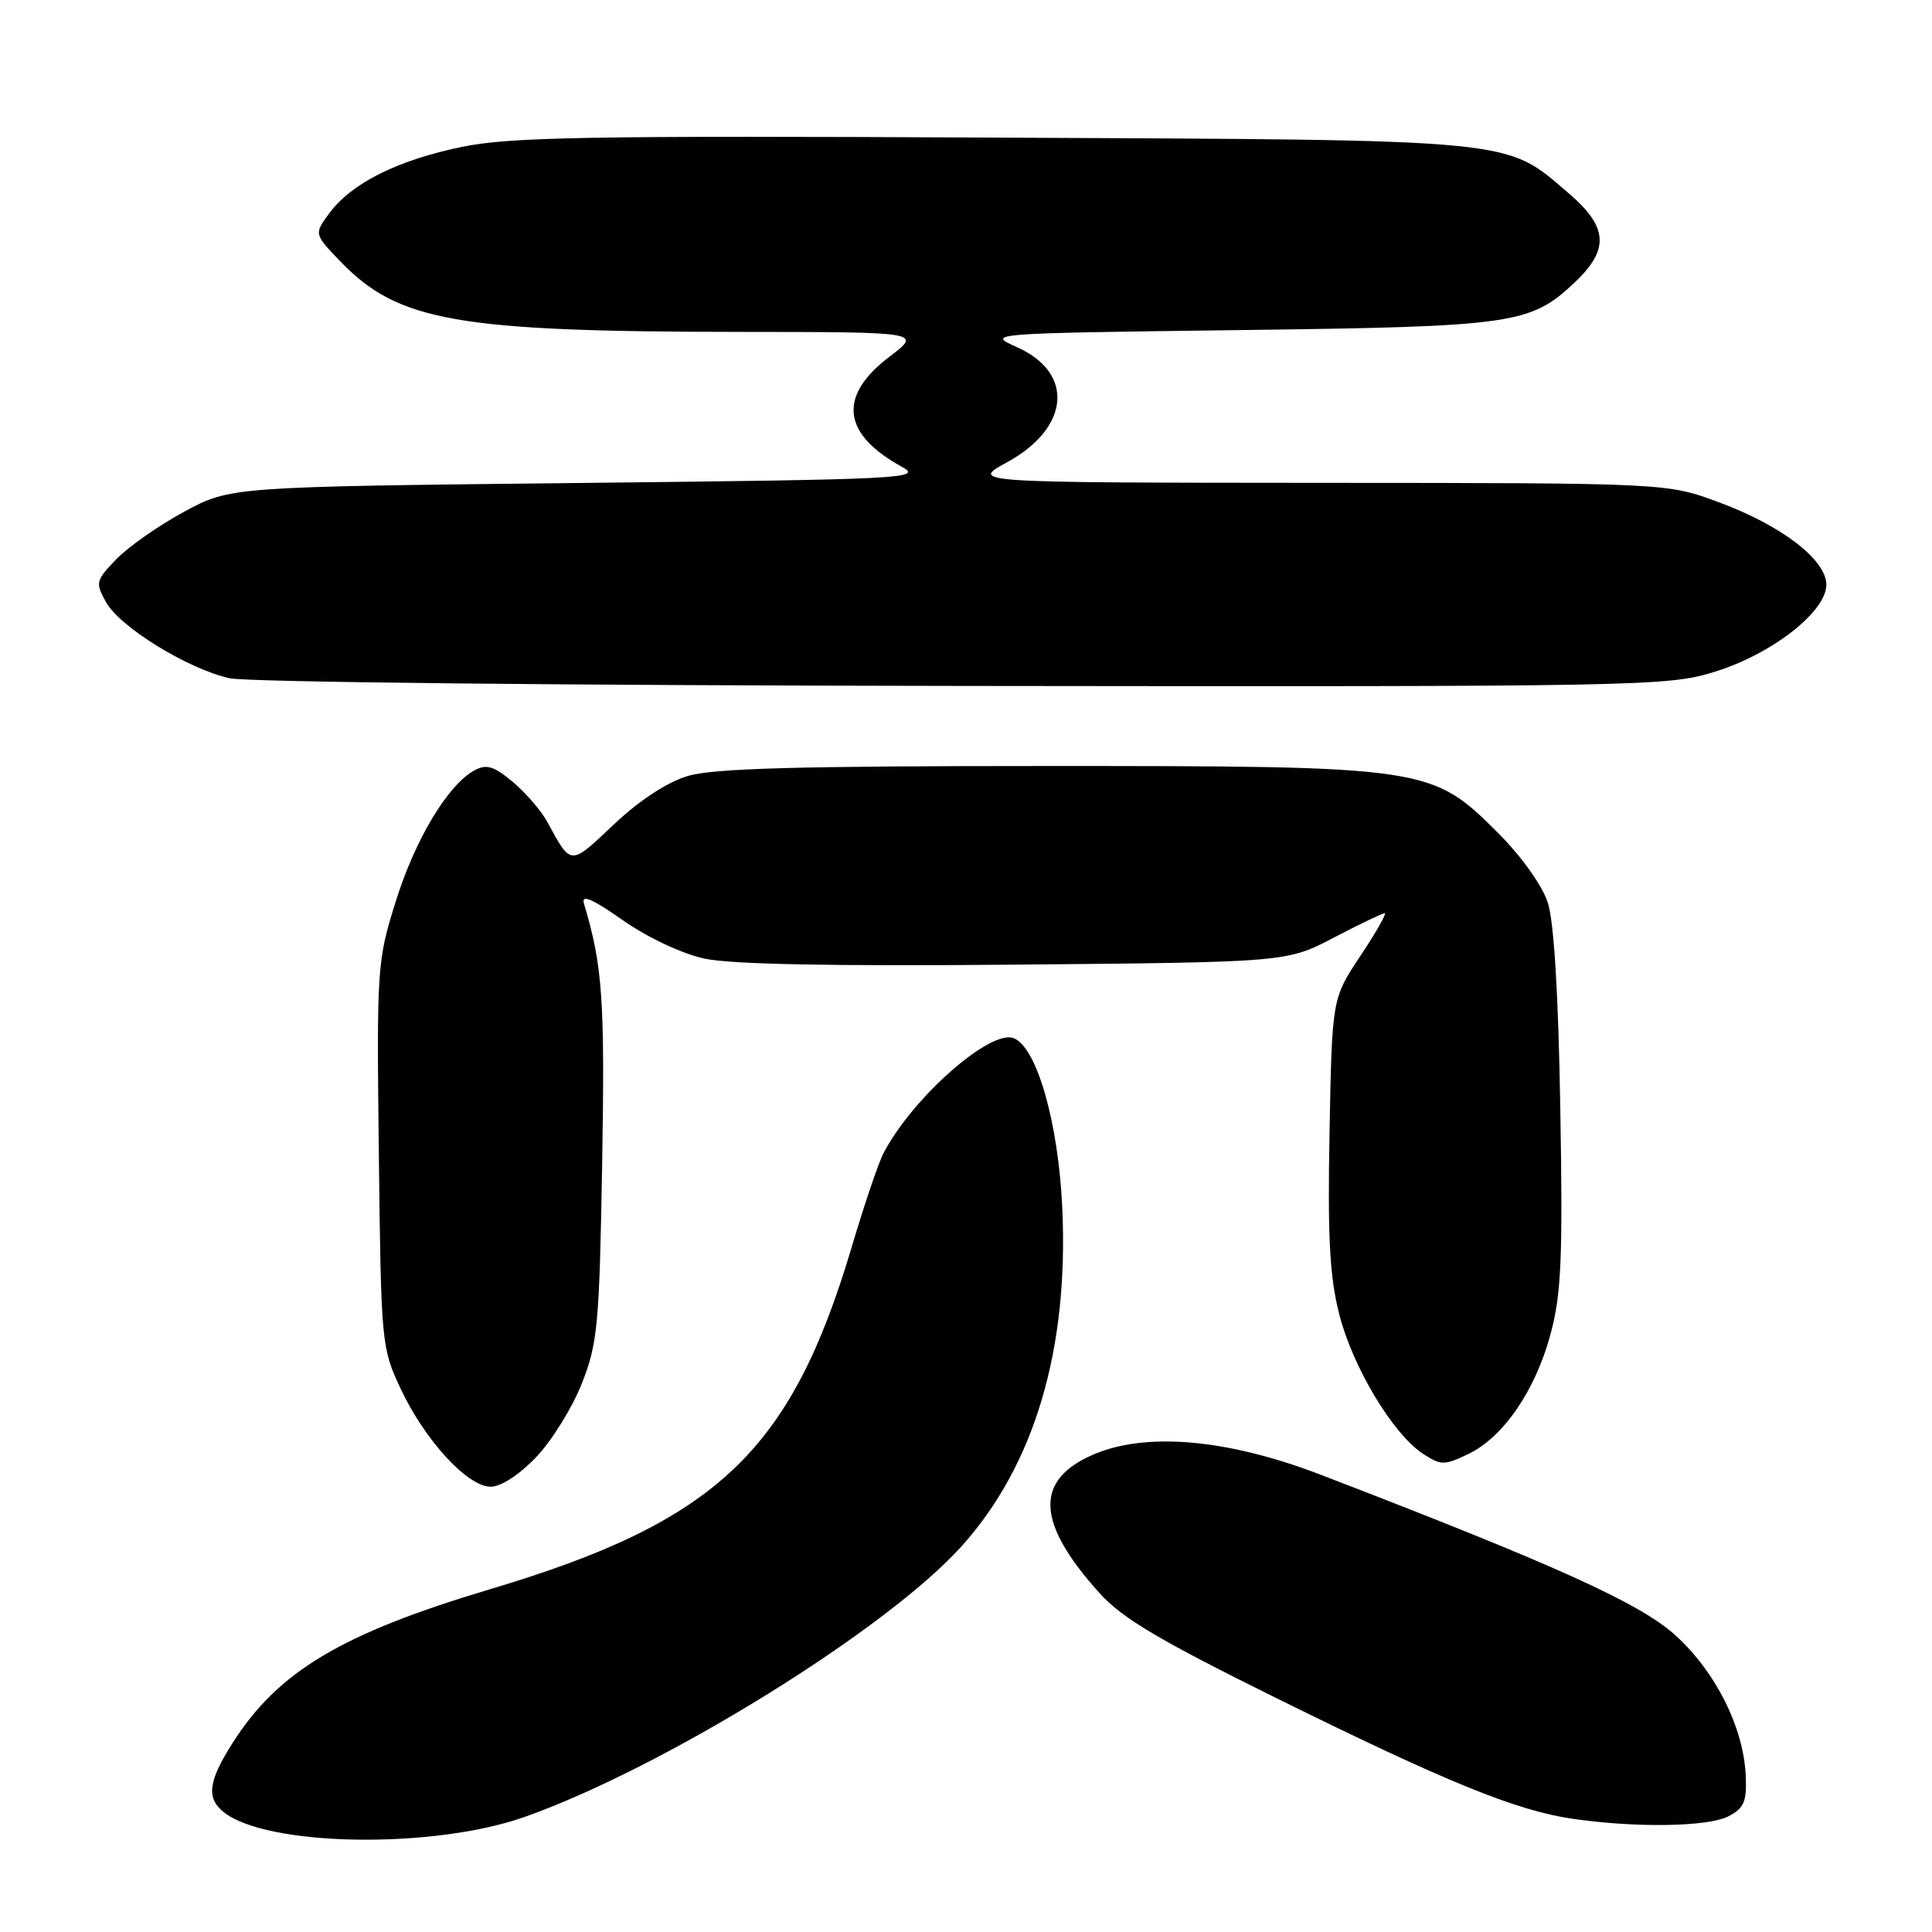 <?xml version="1.0" encoding="UTF-8" standalone="no"?>
<!DOCTYPE svg PUBLIC "-//W3C//DTD SVG 1.1//EN" "http://www.w3.org/Graphics/SVG/1.1/DTD/svg11.dtd" >
<svg xmlns="http://www.w3.org/2000/svg" xmlns:xlink="http://www.w3.org/1999/xlink" version="1.1" viewBox="0 0 256 256">
 <g >
 <path fill="currentColor"
d=" M 69.50 240.76 C 87.91 234.25 117.48 215.94 127.42 204.88 C 137.06 194.16 141.62 178.85 140.76 160.09 C 140.24 148.73 137.38 138.74 134.31 137.56 C 131.19 136.37 120.86 145.50 117.06 152.82 C 116.39 154.10 114.49 159.72 112.83 165.32 C 104.80 192.32 94.98 201.61 65.00 210.56 C 45.26 216.45 36.85 221.47 30.82 230.95 C 27.62 235.99 27.32 238.19 29.56 240.05 C 35.14 244.68 57.29 245.07 69.50 240.76 Z  M 229.00 240.68 C 231.11 239.59 231.47 238.74 231.32 235.29 C 231.04 228.89 227.30 221.46 221.95 216.64 C 217.23 212.40 206.11 207.37 175.00 195.41 C 162.58 190.64 151.73 189.70 144.72 192.80 C 137.03 196.20 137.34 201.83 145.71 211.11 C 148.70 214.43 153.65 217.36 169.23 225.06 C 191.62 236.12 200.91 239.91 208.33 240.99 C 216.69 242.22 226.31 242.07 229.00 240.68 Z  M 71.06 193.06 C 73.13 190.89 75.84 186.50 77.10 183.31 C 79.20 177.98 79.42 175.57 79.79 154.16 C 80.16 132.47 79.85 127.99 77.38 119.73 C 77.00 118.46 78.46 119.08 82.52 121.93 C 85.81 124.23 90.35 126.37 93.34 127.02 C 96.80 127.78 110.36 128.04 134.50 127.82 C 170.50 127.50 170.50 127.50 176.72 124.25 C 180.14 122.46 183.19 121.00 183.48 121.00 C 183.78 121.00 182.33 123.55 180.26 126.66 C 176.50 132.32 176.50 132.32 176.17 150.07 C 175.91 163.98 176.19 169.20 177.46 174.16 C 179.24 181.15 184.56 190.01 188.55 192.63 C 190.94 194.19 191.37 194.19 194.53 192.68 C 199.18 190.47 203.44 184.27 205.46 176.76 C 206.88 171.49 207.09 166.78 206.75 147.00 C 206.50 131.76 205.91 122.13 205.09 119.59 C 204.35 117.33 201.60 113.47 198.54 110.41 C 189.70 101.57 189.22 101.50 138.50 101.50 C 105.65 101.50 94.46 101.81 91.11 102.83 C 88.36 103.66 84.69 106.07 81.30 109.28 C 75.49 114.77 75.71 114.78 72.50 108.87 C 71.71 107.42 69.67 105.06 67.96 103.62 C 65.46 101.52 64.47 101.21 62.90 102.06 C 59.37 103.94 55.00 111.22 52.43 119.47 C 49.96 127.36 49.91 128.18 50.20 153.03 C 50.49 178.02 50.55 178.60 53.08 184.00 C 56.29 190.84 61.95 197.00 65.02 197.00 C 66.38 197.00 68.83 195.40 71.06 193.06 Z  M 227.19 89.02 C 234.76 86.69 242.00 81.05 242.00 77.49 C 242.00 74.18 236.09 69.64 227.78 66.56 C 220.89 64.00 220.89 64.00 174.69 63.98 C 128.50 63.95 128.50 63.95 133.48 61.23 C 141.76 56.69 142.39 49.42 134.79 46.02 C 130.66 44.17 130.66 44.17 164.08 43.74 C 200.64 43.28 202.76 42.98 208.66 37.42 C 213.28 33.06 213.08 30.08 207.88 25.63 C 199.35 18.33 201.78 18.56 131.57 18.23 C 77.88 17.97 67.54 18.15 61.17 19.47 C 52.64 21.24 46.59 24.27 43.64 28.25 C 41.61 31.00 41.61 31.00 45.05 34.59 C 52.75 42.60 60.45 43.96 98.33 43.98 C 122.16 44.00 122.16 44.00 117.83 47.29 C 111.00 52.48 111.58 57.51 119.50 61.85 C 122.33 63.41 119.92 63.53 76.50 64.00 C 30.50 64.50 30.50 64.50 24.36 67.83 C 20.98 69.66 16.94 72.50 15.38 74.13 C 12.68 76.94 12.62 77.22 14.05 79.79 C 15.90 83.10 24.86 88.62 30.41 89.87 C 32.72 90.39 75.02 90.83 127.64 90.89 C 217.75 91.00 221.00 90.94 227.19 89.02 Z "/>
</g>
</svg>